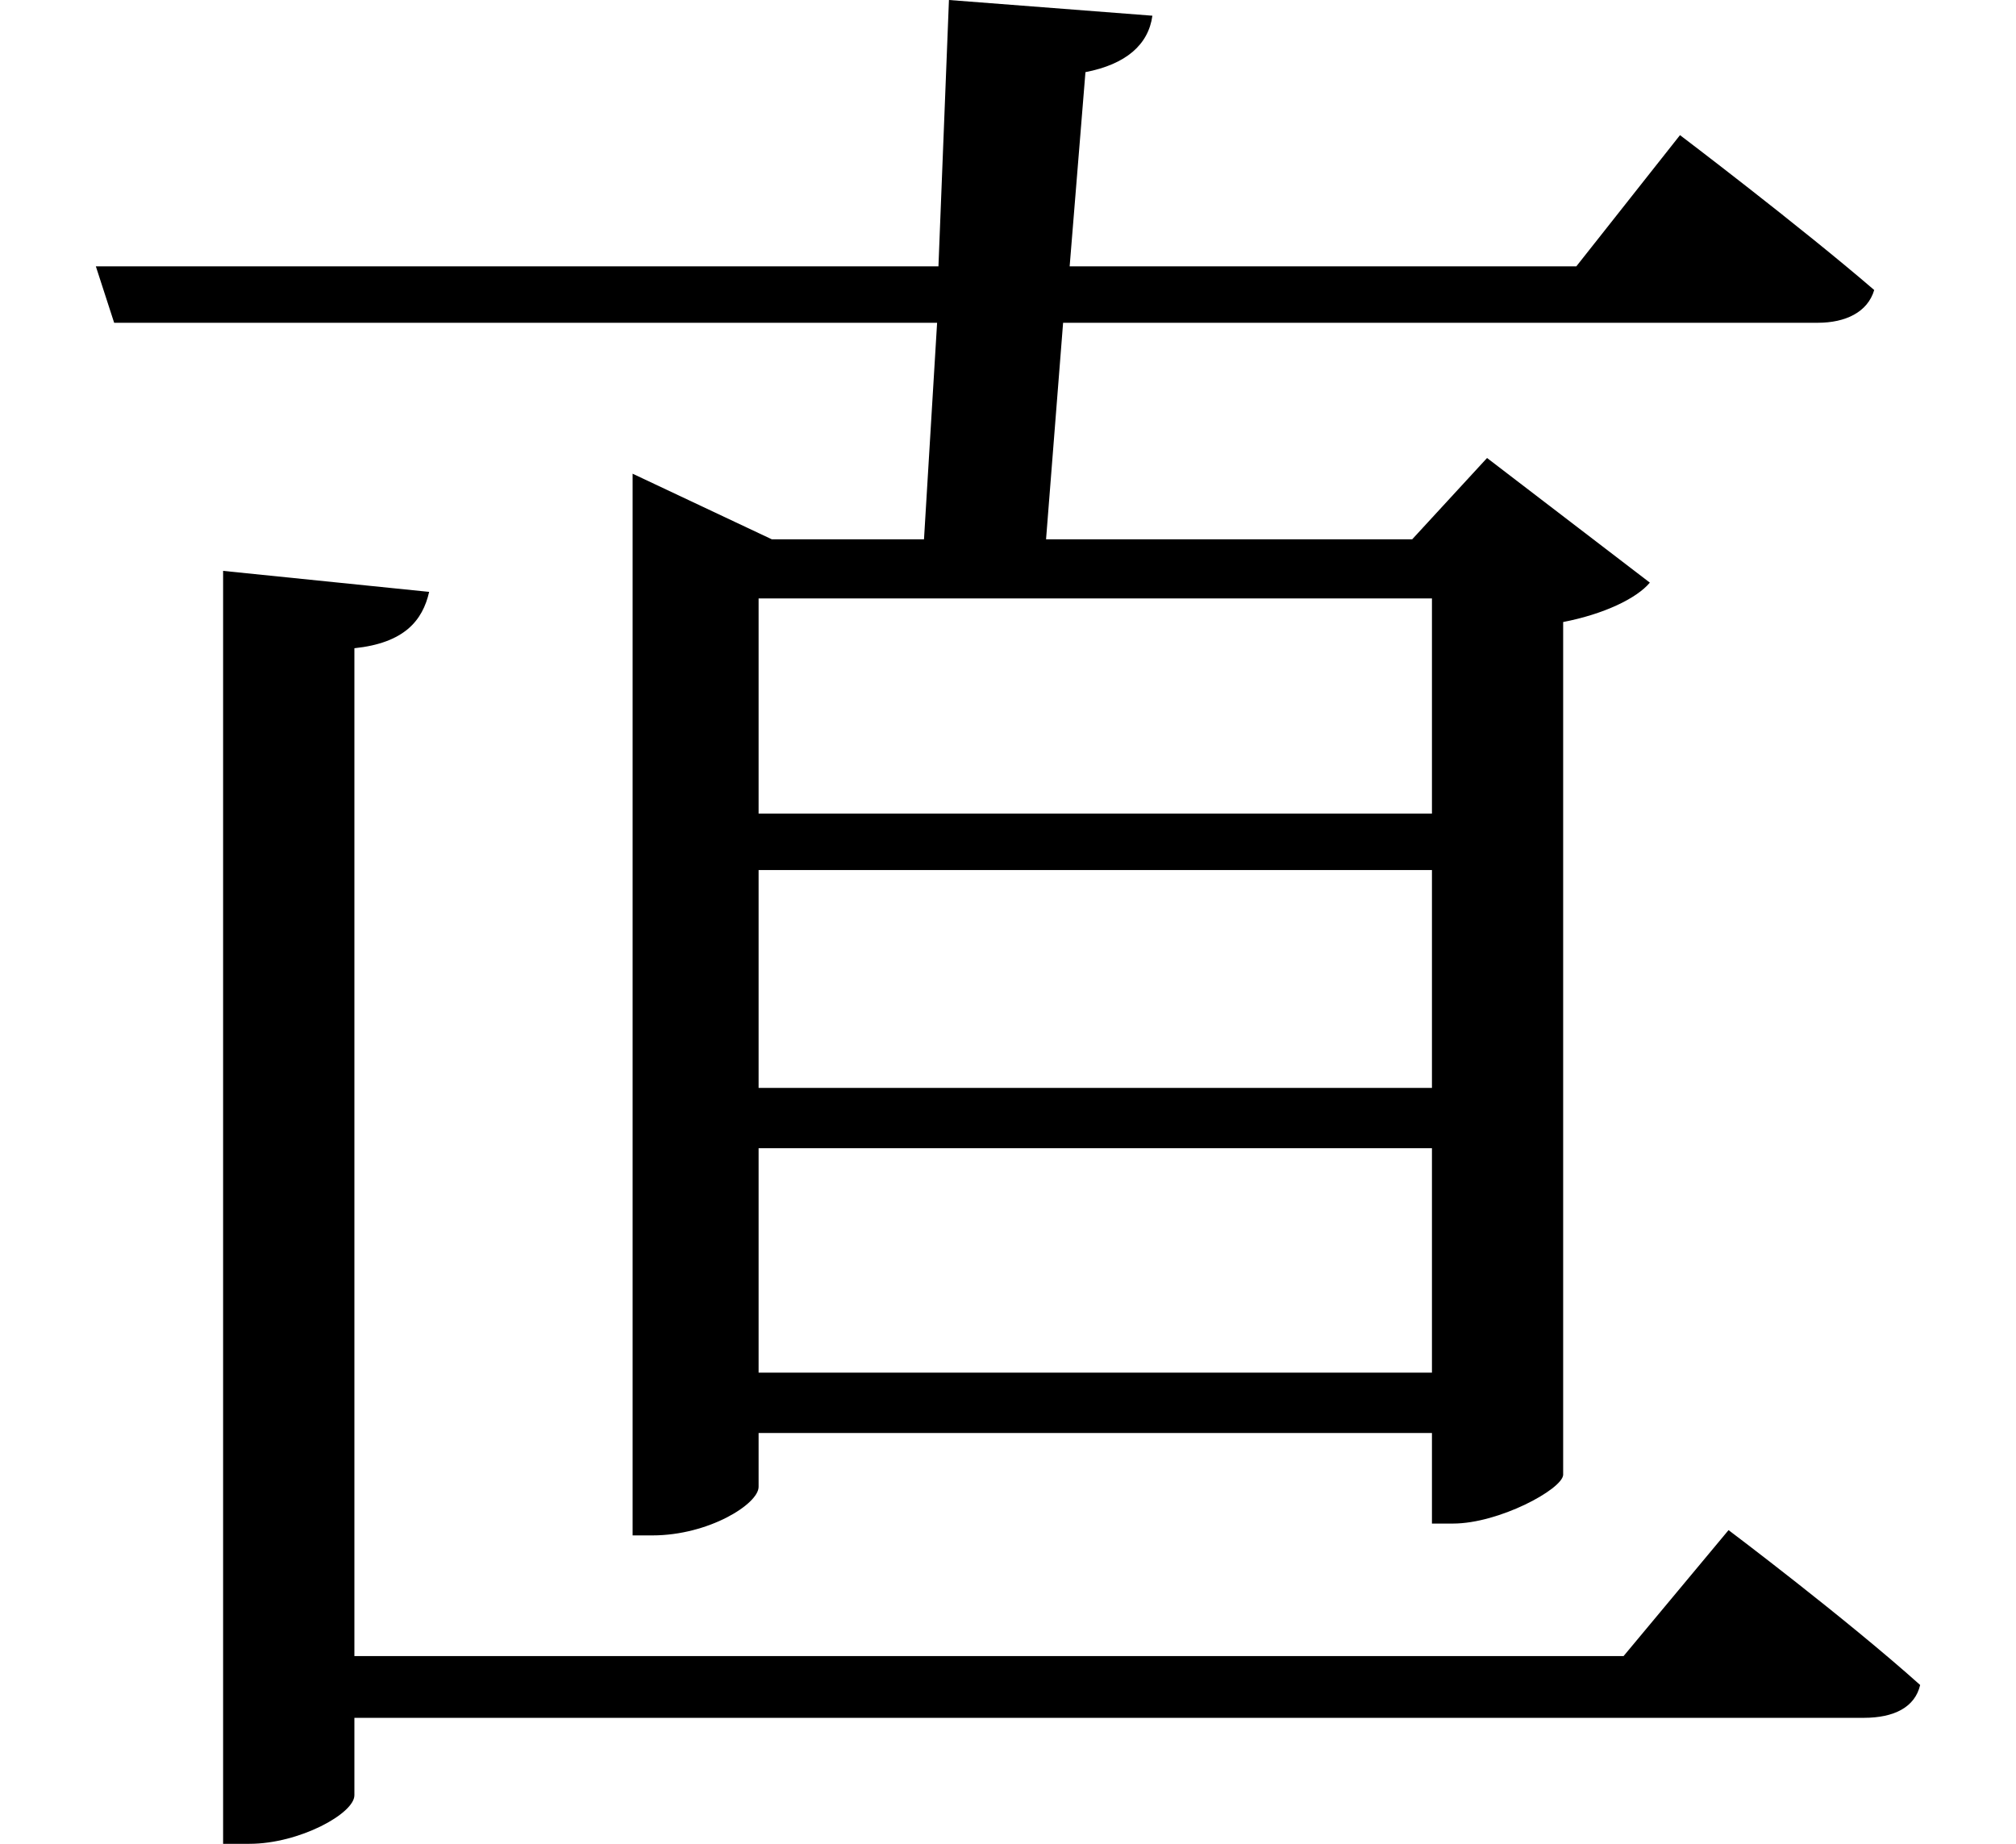 <svg height="21.953" viewBox="0 0 24 21.953" width="24" xmlns="http://www.w3.org/2000/svg">
<path d="M2.906,13.312 L2.906,-1.844 L3.219,-1.844 C3.812,-1.844 4.469,-1.484 4.469,-1.266 L4.469,-0.344 L22.438,-0.344 C22.797,-0.344 23.047,-0.219 23.109,0.047 C22.219,0.844 20.828,1.891 20.828,1.891 L19.578,0.391 L4.469,0.391 L4.469,12.391 C5.062,12.453 5.281,12.719 5.359,13.062 Z M7.781,13.688 L7.781,1.828 L8.016,1.828 C8.688,1.828 9.281,2.203 9.281,2.406 L9.281,3.047 L17.297,3.047 L17.297,1.969 L17.547,1.969 C18.094,1.969 18.844,2.375 18.859,2.547 L18.859,12.703 C19.344,12.797 19.734,12.984 19.891,13.172 L17.953,14.656 L17.062,13.688 L12.703,13.688 L12.906,16.266 L21.891,16.266 C22.219,16.266 22.484,16.391 22.562,16.656 C21.672,17.422 20.25,18.5 20.25,18.5 L19.016,16.938 L12.984,16.938 L13.172,19.25 C13.656,19.344 13.922,19.578 13.969,19.922 L11.547,20.109 L11.422,16.938 L1.391,16.938 L1.609,16.266 L11.406,16.266 L11.25,13.688 L9.438,13.688 L7.781,14.469 Z M17.297,12.984 L17.297,10.422 L9.281,10.422 L9.281,12.984 Z M9.281,3.766 L9.281,6.438 L17.297,6.438 L17.297,3.766 Z M9.281,7.156 L9.281,9.75 L17.297,9.75 L17.297,7.156 Z" transform="translate(-0.25, 20.109) scale(1, -1)"/>
</svg>